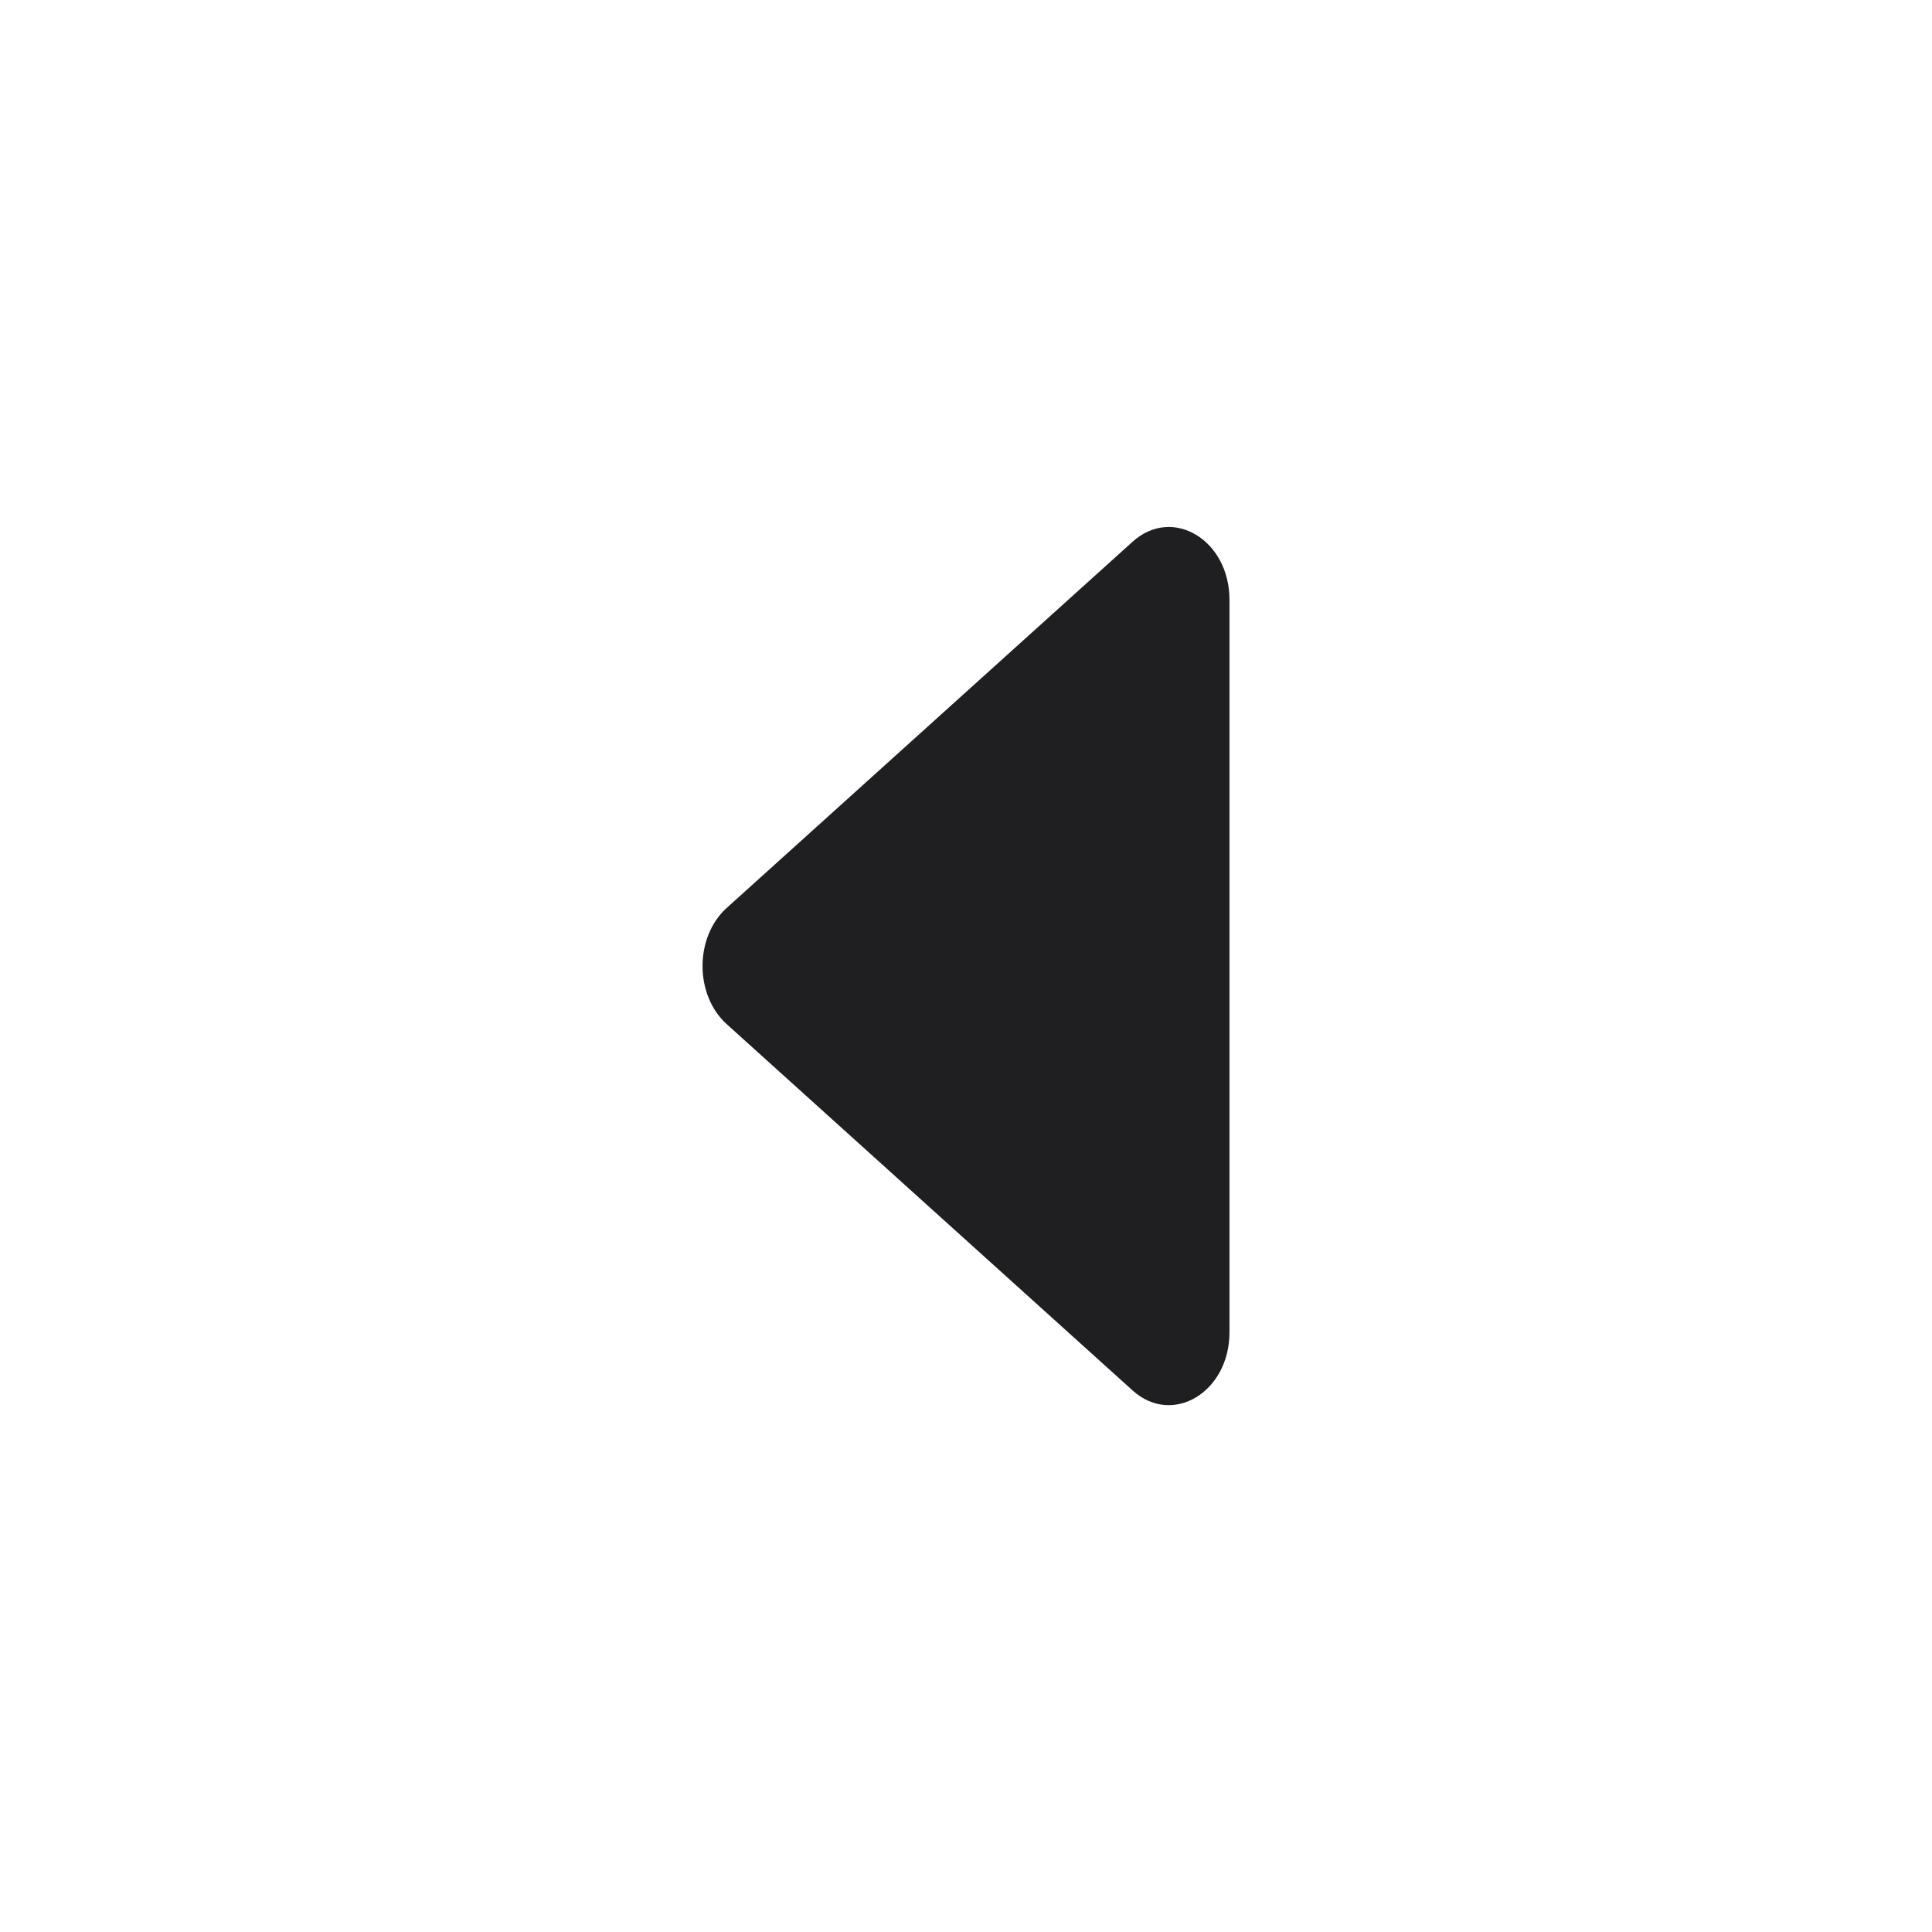<svg width="24" height="24" viewBox="0 0 24 24" fill="none" xmlns="http://www.w3.org/2000/svg">
<path d="M9.028 12.723C8.627 12.362 8.627 11.639 9.028 11.278L14.07 6.729C14.565 6.282 15.273 6.706 15.273 7.451V16.55C15.273 17.295 14.565 17.72 14.07 17.273L9.028 12.723Z" fill="#1F1F22"/>
</svg>
